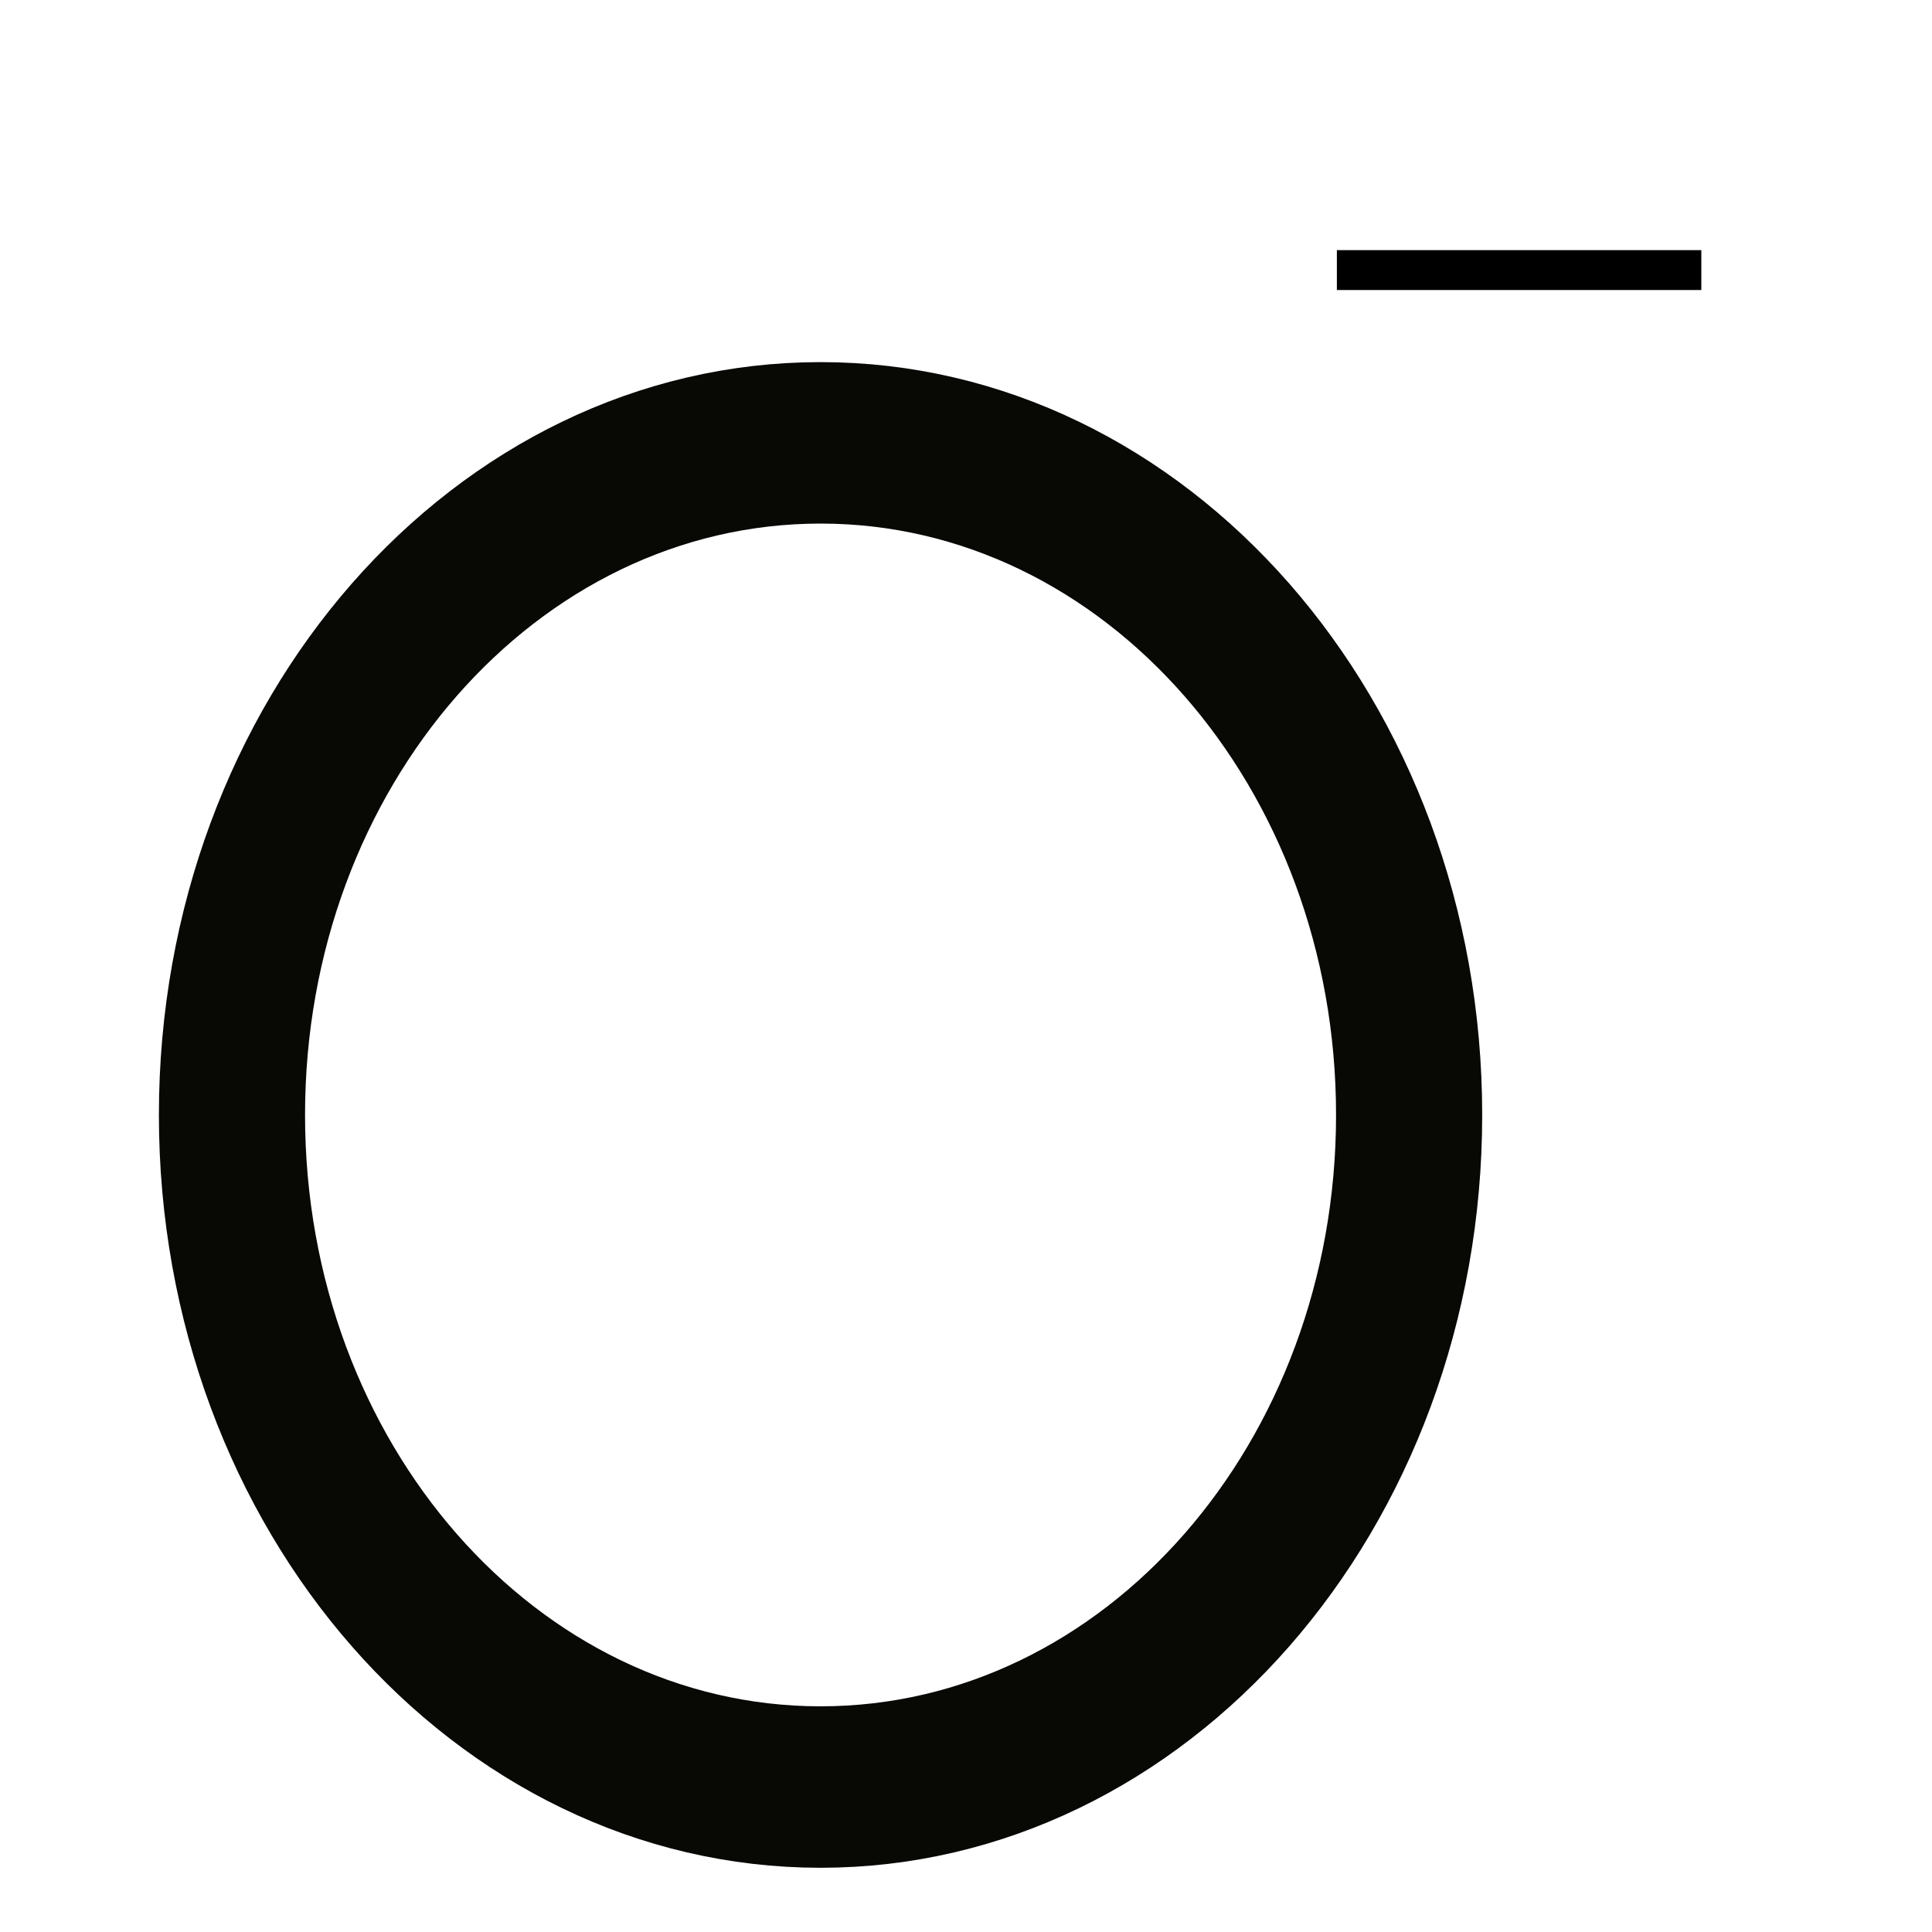 <?xml version="1.0" encoding="UTF-8" standalone="no"?>
<!-- Created with Inkscape (http://www.inkscape.org/) -->

<svg
   xmlns:dc="http://purl.org/dc/elements/1.1/"
   xmlns:cc="http://creativecommons.org/ns#"
   xmlns:rdf="http://www.w3.org/1999/02/22-rdf-syntax-ns#"
   xmlns:svg="http://www.w3.org/2000/svg"
   xmlns="http://www.w3.org/2000/svg"
   xmlns:sodipodi="http://sodipodi.sourceforge.net/DTD/sodipodi-0.dtd"
   xmlns:inkscape="http://www.inkscape.org/namespaces/inkscape"
   width="25"
   height="25"
   id="svg3779"
   version="1.1"
   inkscape:version="0.48.2 r9819"
   sodipodi:docname="Inkminus-small.svg">
  <defs
     id="defs3781" />
  <sodipodi:namedview
     id="base"
     pagecolor="#ffffff"
     bordercolor="#666666"
     borderopacity="1.0"
     inkscape:pageopacity="0"
     inkscape:pageshadow="2"
     inkscape:zoom="5.2387174"
     inkscape:cx="16.299708"
     inkscape:cy="42.80413"
     inkscape:document-units="px"
     inkscape:current-layer="layer1"
     showgrid="true"
     inkscape:window-width="1375"
     inkscape:window-height="813"
     inkscape:window-x="632"
     inkscape:window-y="34"
     inkscape:window-maximized="0">
    <inkscape:grid
       type="xygrid"
       id="grid3789"
       empspacing="1"
       visible="true"
       enabled="true"
       snapvisiblegridlinesonly="false"
       dotted="false" />
  </sodipodi:namedview>
  <g
     inkscape:label="Layer 1"
     inkscape:groupmode="layer"
     id="layer1"
     transform="translate(0,-1027.362)">
    <g
       id="g4215"
       transform="matrix(0.393,0,0,0.447,1.186,582.354)">
      <path
         transform="matrix(1.604,0,0,1.558,-5.939,992.682)"
         d="m 30.747,22.553 c 0,6.897 -5.409,12.488 -12.082,12.488 -6.673,0 -12.082,-5.591 -12.082,-12.488 0,-6.897 5.409,-12.488 12.082,-12.488 6.673,0 12.082,5.591 12.082,12.488 z"
         sodipodi:ry="12.488025"
         sodipodi:rx="12.082276"
         sodipodi:cy="22.552832"
         sodipodi:cx="18.664413"
         id="path3787"
         style="fill:none;stroke:#080805;stroke-width:3;stroke-linejoin:round;stroke-miterlimit:4;stroke-opacity:1;stroke-dasharray:none"
         sodipodi:type="arc" />
      <path
         inkscape:transform-center-y="2"
         inkscape:transform-center-x="0.66666666"
         inkscape:connector-curvature="0"
         id="path3798"
         d="m 41,1003.362 12,0"
         style="fill:none;stroke:#000000;stroke-width:1.155px;stroke-linecap:butt;stroke-linejoin:miter;stroke-opacity:1" />
    </g>
  </g>
</svg>
